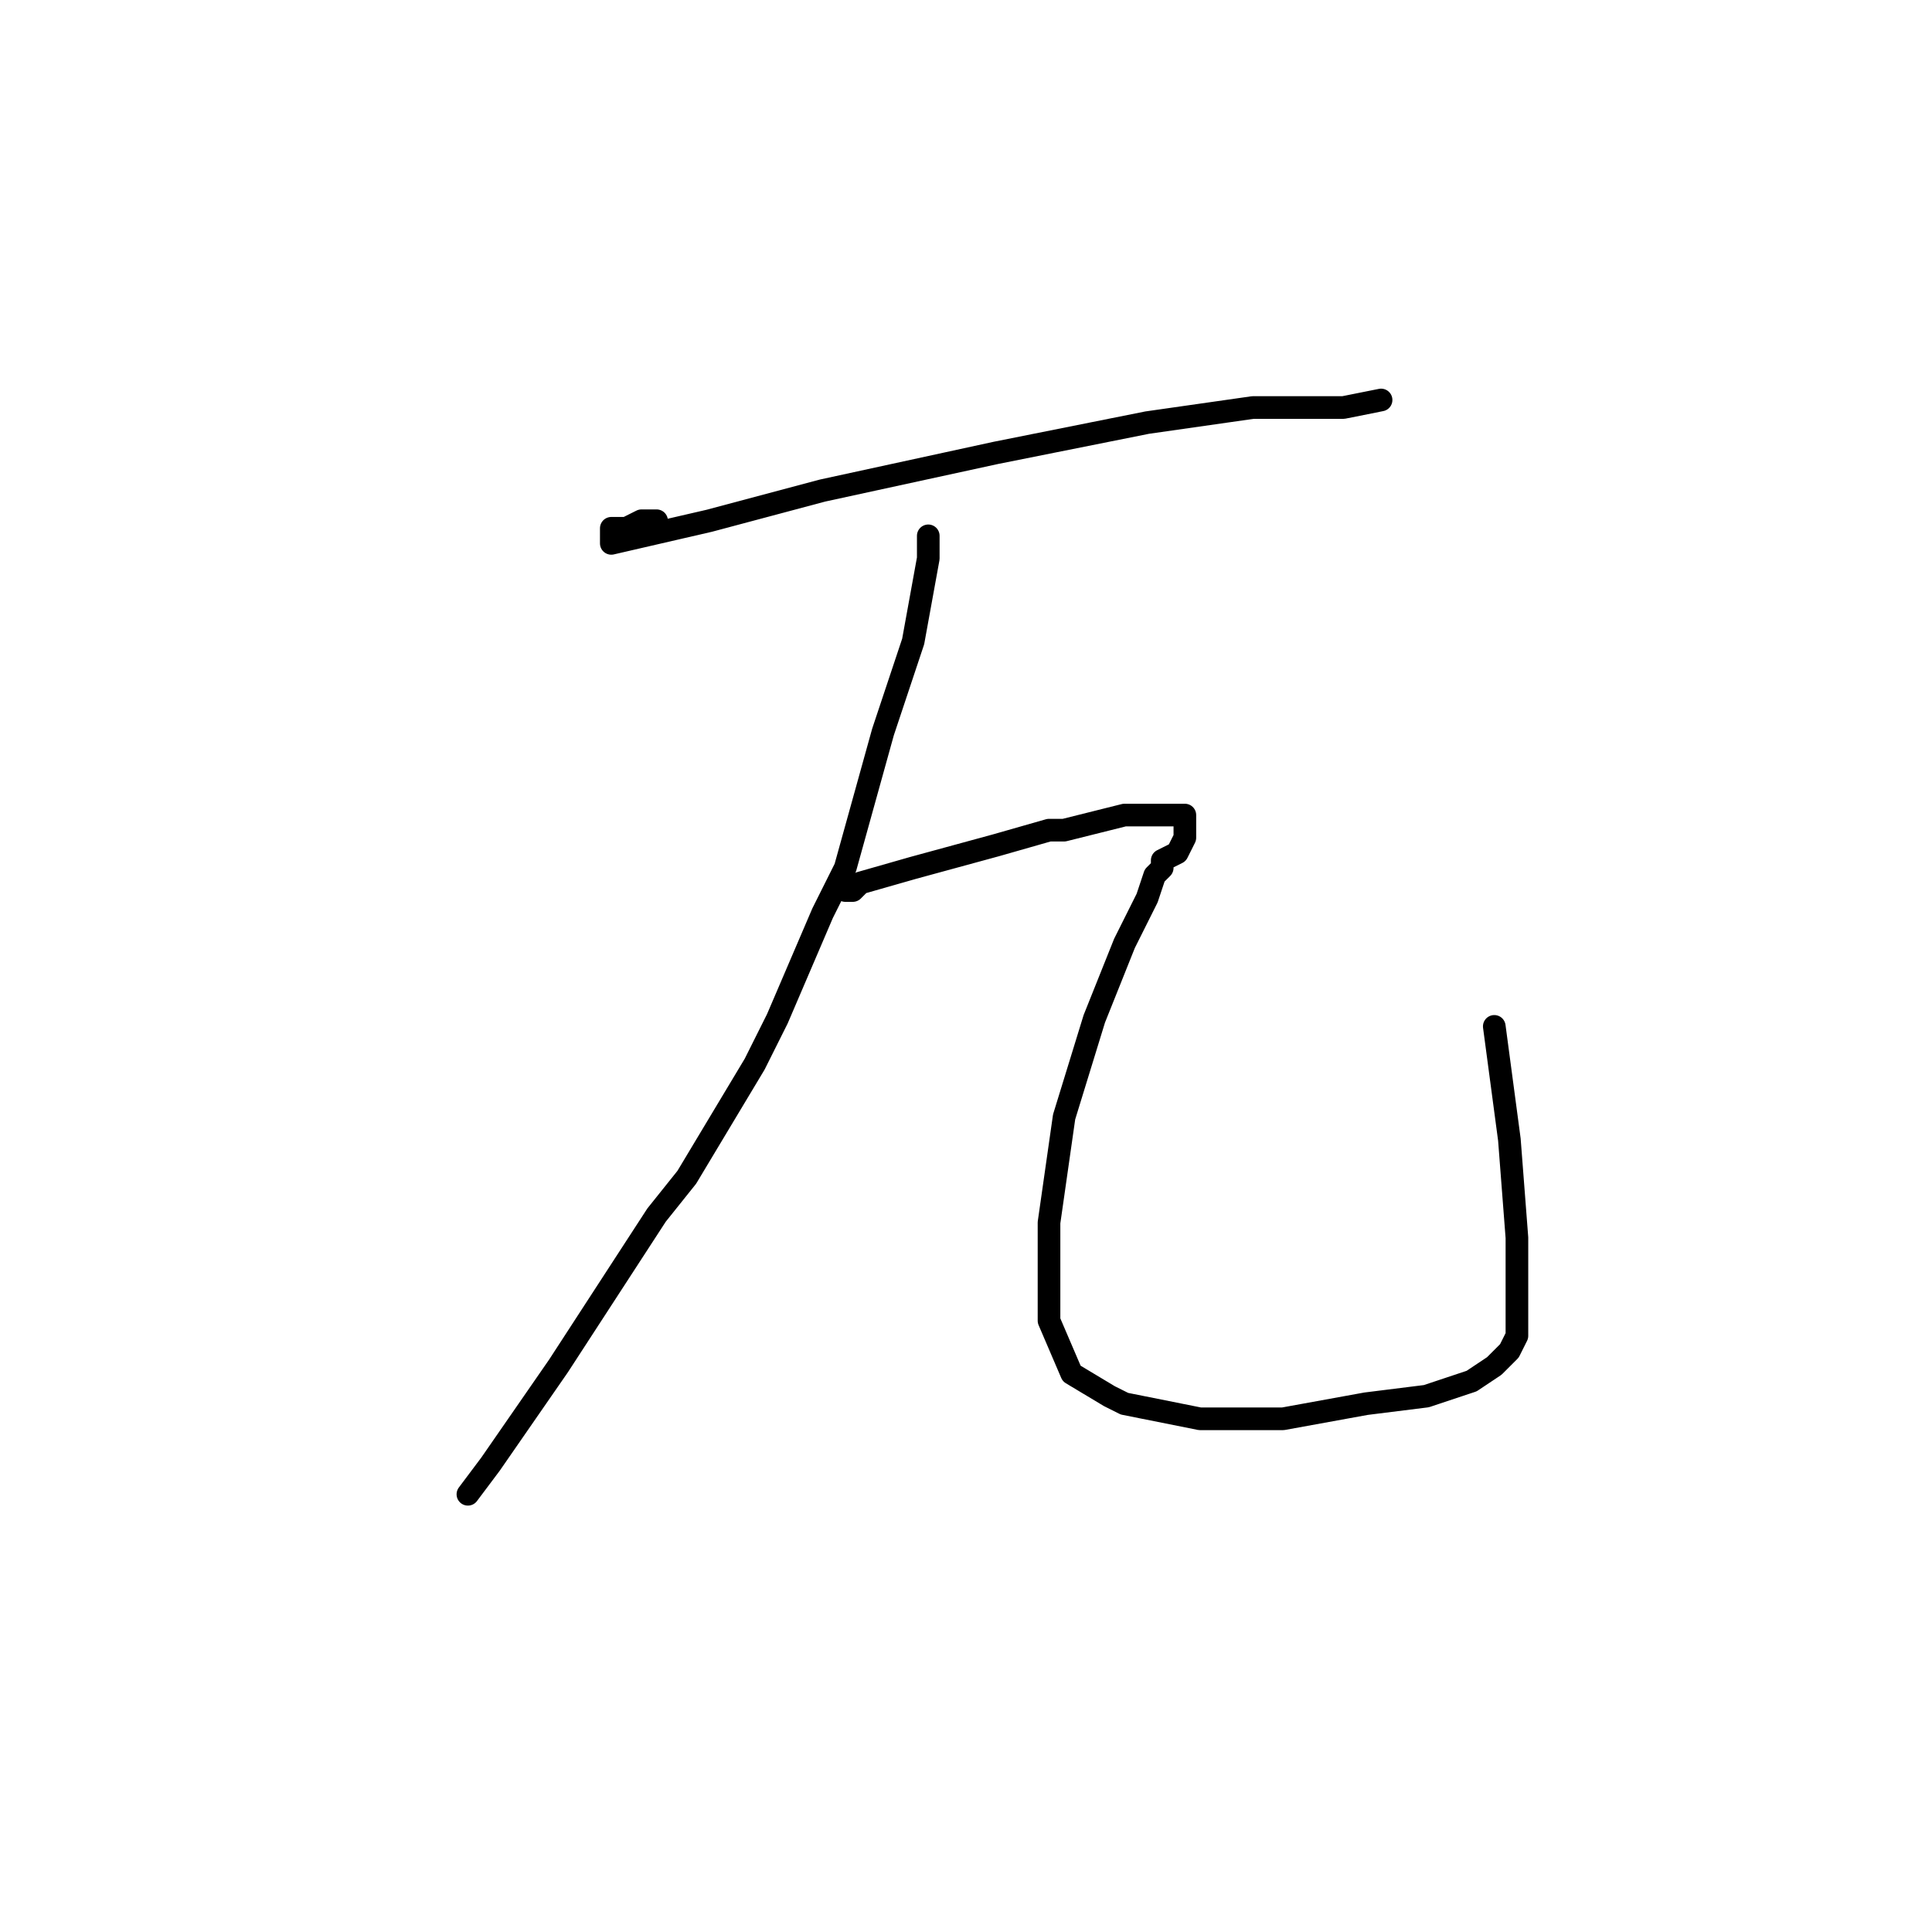 <?xml version="1.0" standalone="no"?>
    <svg width="256" height="256" xmlns="http://www.w3.org/2000/svg" version="1.1">
    <polyline stroke="black" stroke-width="3" stroke-linecap="round" fill="transparent" stroke-linejoin="round" points="87 69 86 69 85 69 83 70 81 70 81 71 81 72 94 69 109 65 132 60 152 56 166 54 178 54 183 53 183 53 " />
        <polyline stroke="black" stroke-width="3" stroke-linecap="round" fill="transparent" stroke-linejoin="round" points="123 71 123 74 121 85 117 97 112 115 109 121 103 135 100 141 91 156 87 161 74 181 65 194 62 198 62 198 " />
        <polyline stroke="black" stroke-width="3" stroke-linecap="round" fill="transparent" stroke-linejoin="round" points="113 118 112 118 113 118 114 117 121 115 132 112 139 110 141 110 149 108 155 108 157 108 157 109 157 111 156 113 154 114 154 115 153 116 152 119 149 125 145 135 141 148 139 162 139 175 142 182 147 185 149 186 159 188 170 188 181 186 189 185 195 183 198 181 200 179 201 177 201 175 201 171 201 166 201 164 200 151 198 136 198 136 " />
        </svg>